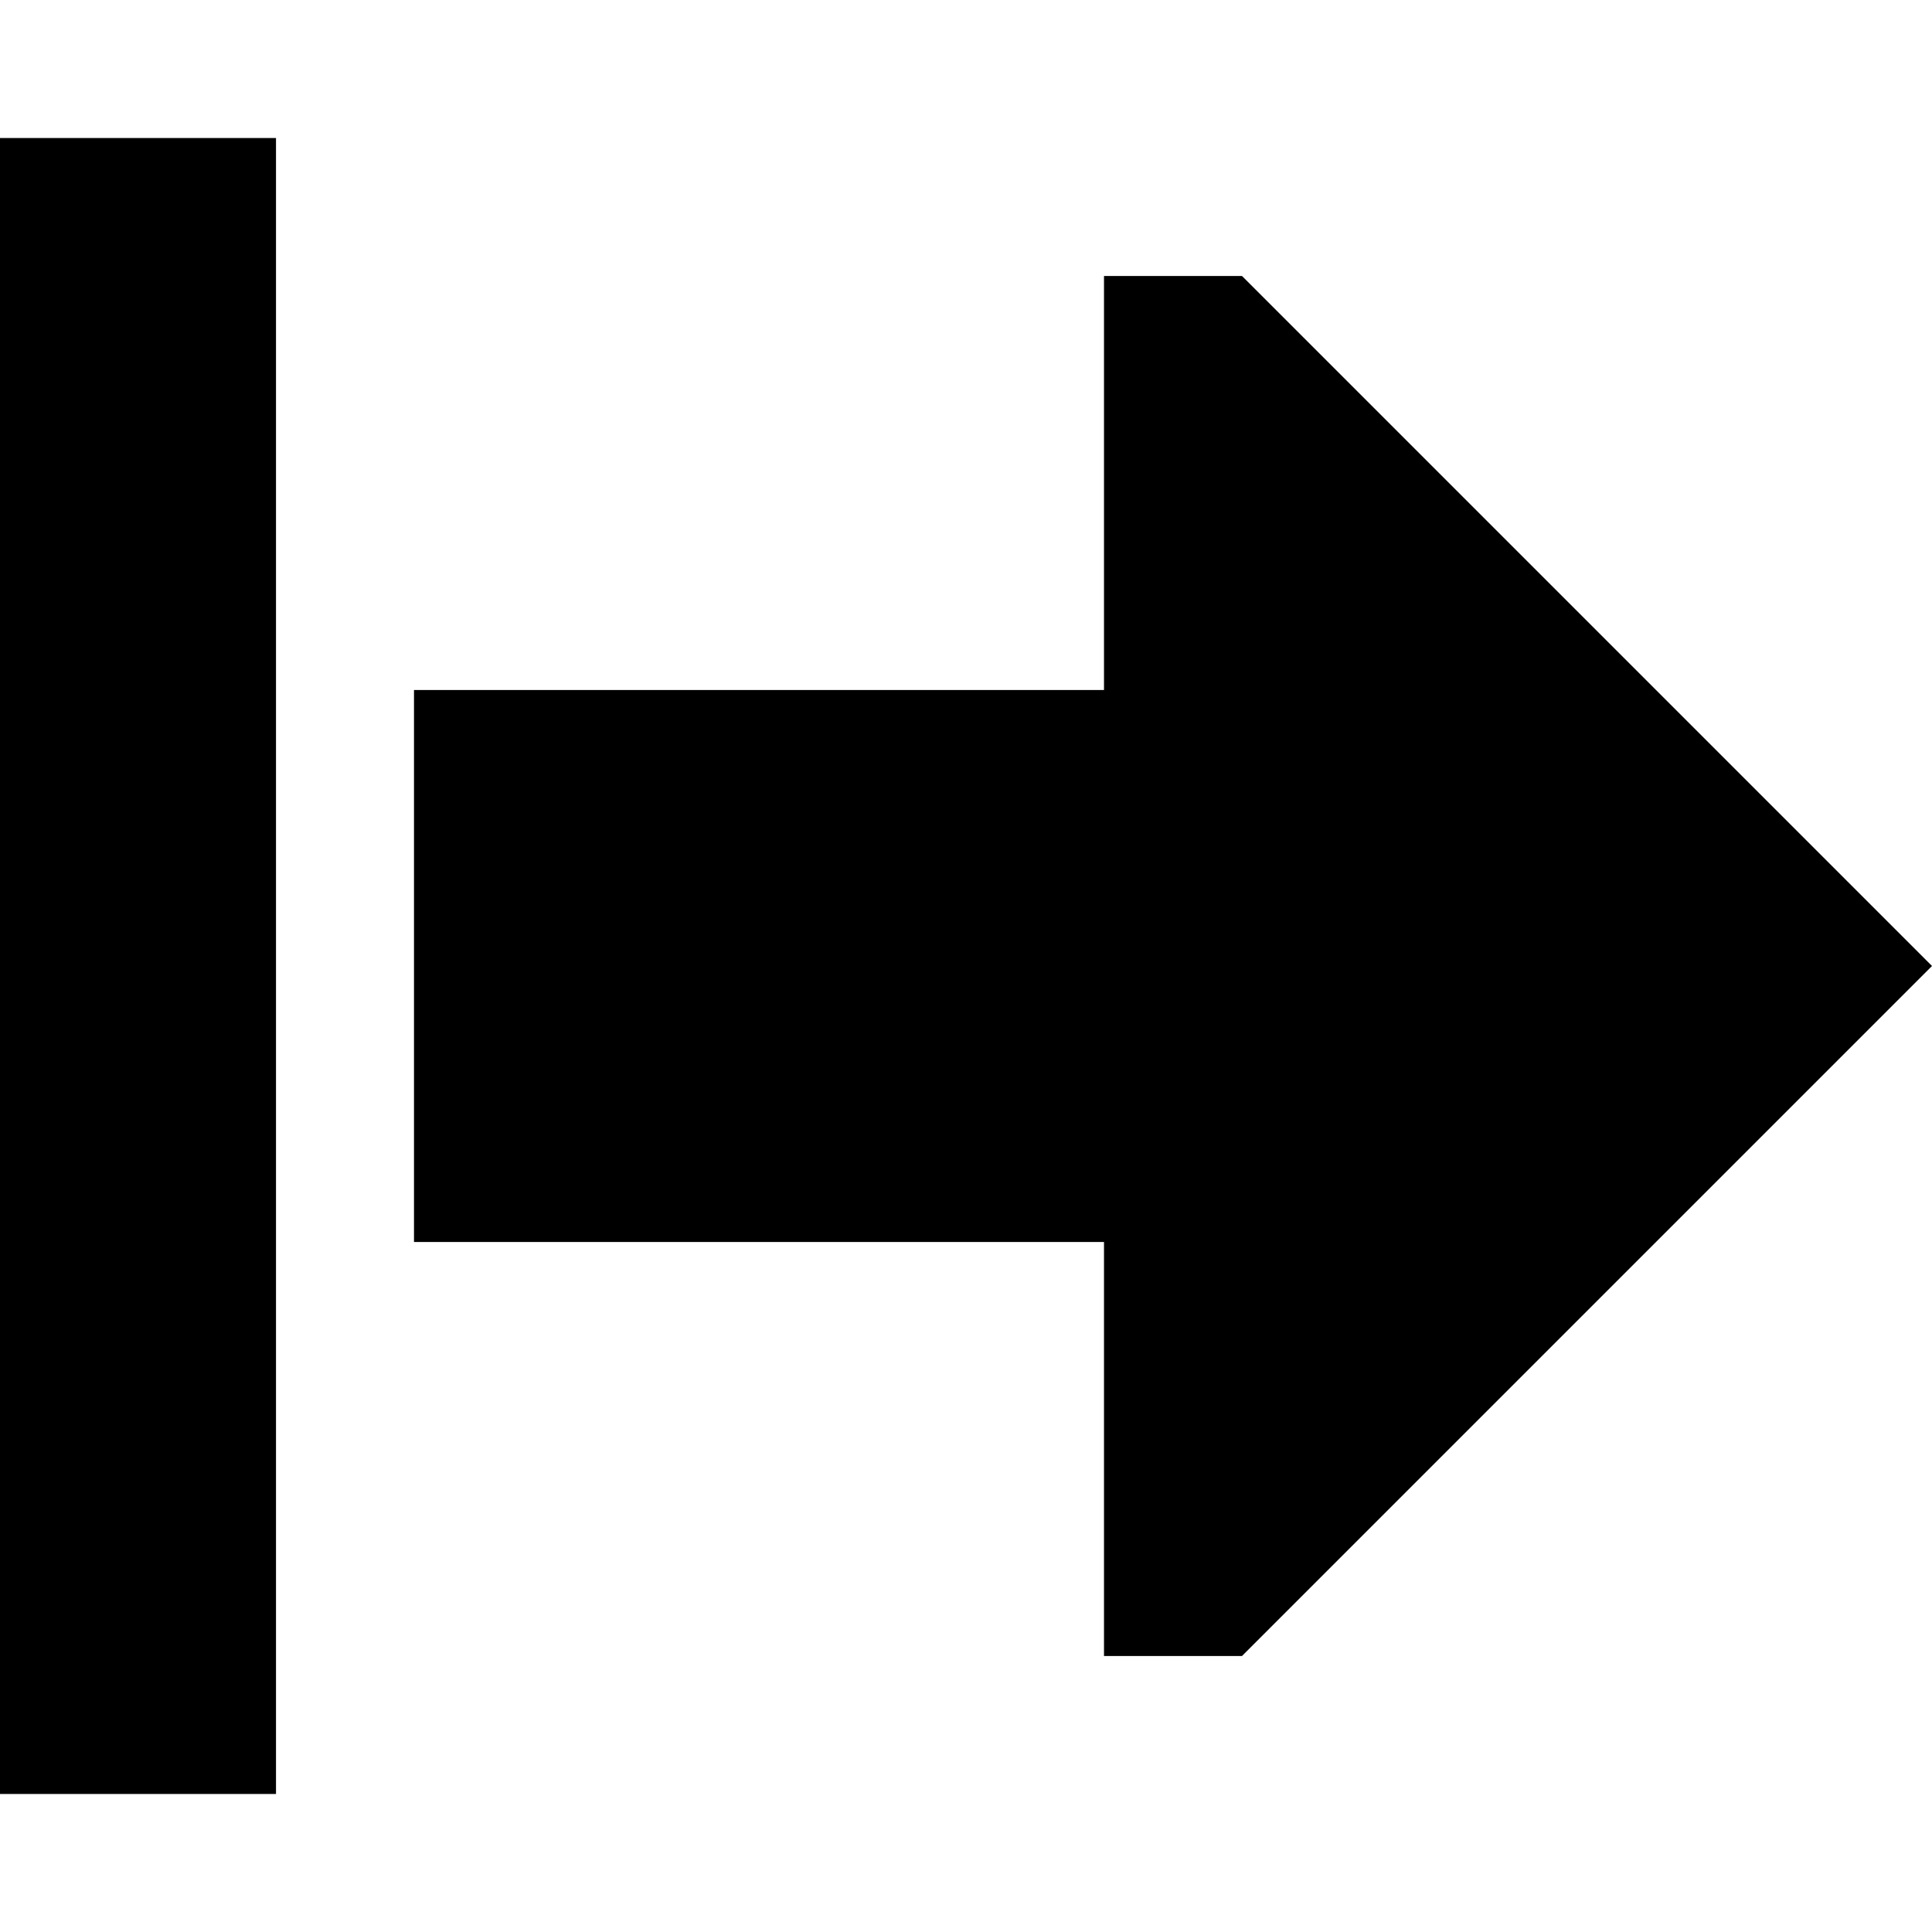<svg xmlns="http://www.w3.org/2000/svg" viewBox="0 0 512 512">
  <path d="M 329.143 73.143 L 512 256 L 329.143 73.143 L 512 256 L 329.143 438.857 L 329.143 438.857 L 292.571 438.857 L 292.571 438.857 L 292.571 329.143 L 292.571 329.143 L 109.714 329.143 L 109.714 329.143 L 109.714 182.857 L 109.714 182.857 L 292.571 182.857 L 292.571 182.857 L 292.571 73.143 L 292.571 73.143 L 329.143 73.143 L 329.143 73.143 Z M 73.143 73.143 L 73.143 438.857 L 73.143 73.143 L 73.143 438.857 L 73.143 475.429 L 73.143 475.429 L 0 475.429 L 0 475.429 L 0 438.857 L 0 438.857 L 0 73.143 L 0 73.143 L 0 36.571 L 0 36.571 L 73.143 36.571 L 73.143 36.571 L 73.143 73.143 L 73.143 73.143 Z" />
</svg>